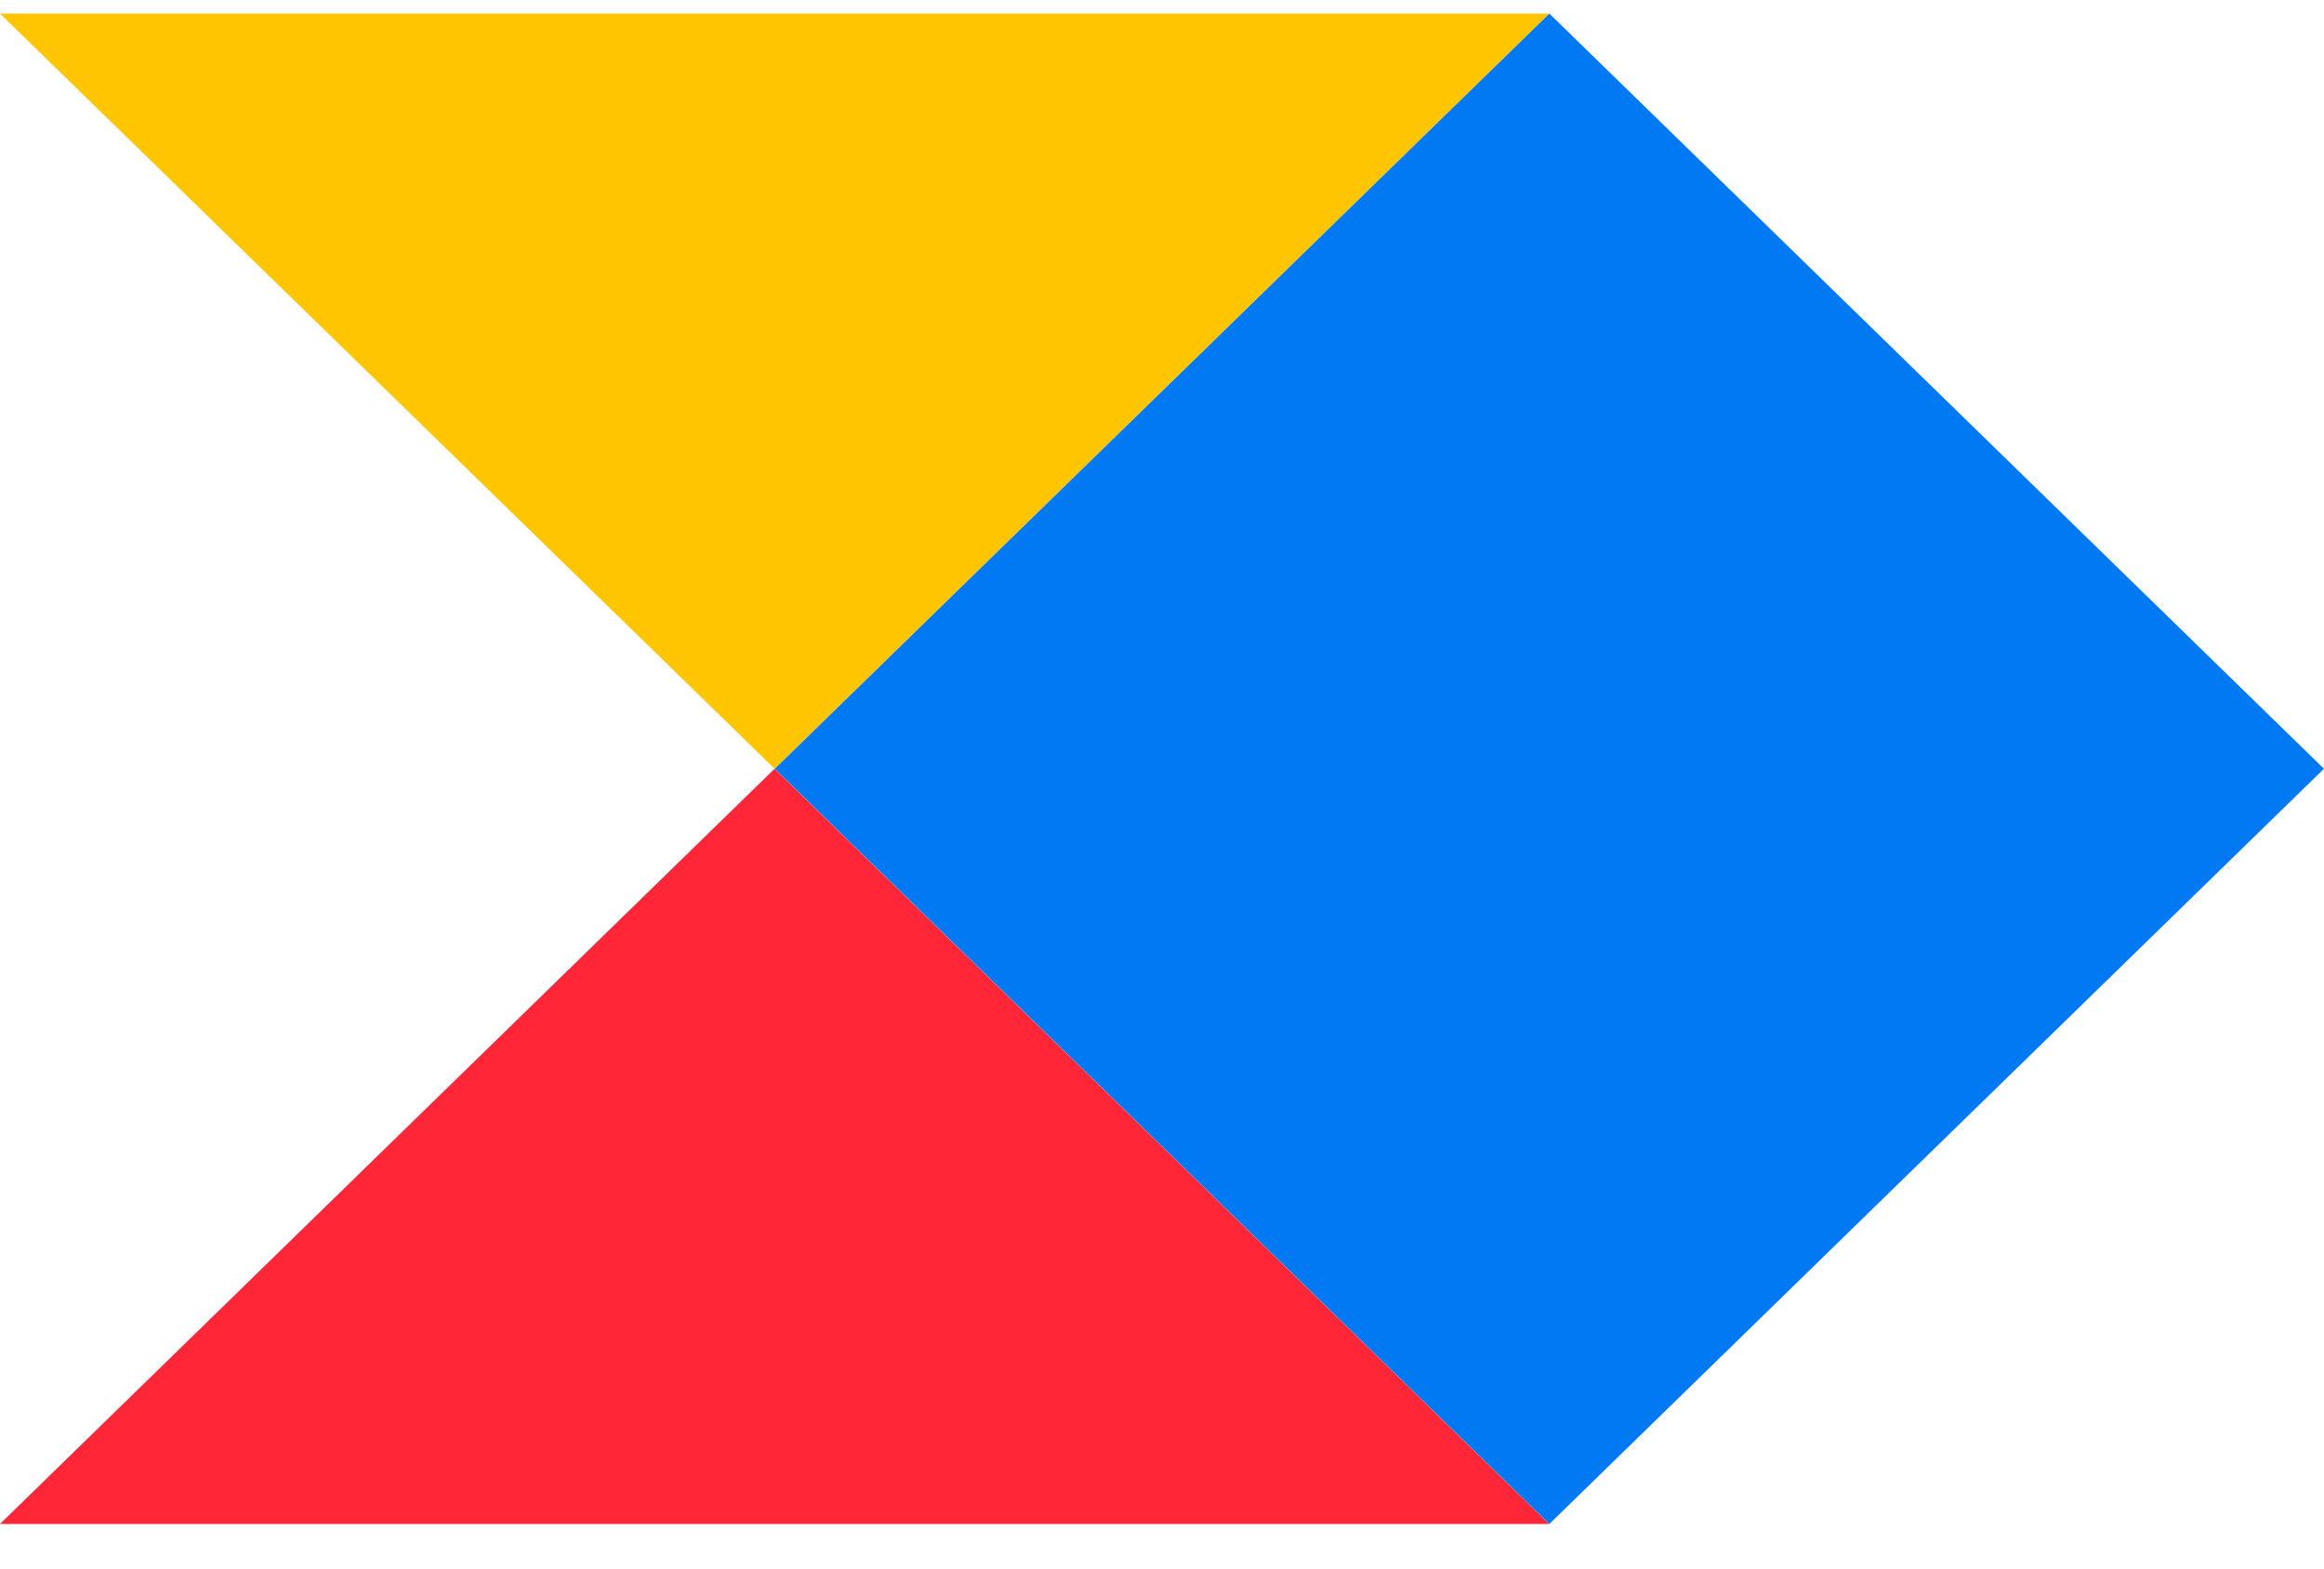 <svg width="40" height="27" viewBox="0 0 40 27" fill="none" xmlns="http://www.w3.org/2000/svg">
<g clip-path="url(#clip0)">
<path d="M13.332 13.233L26.665 26.233H0L13.332 13.233Z" fill="#FF2638"/>
<path d="M0 0.234L13.332 13.233L26.665 0.234H0Z" fill="#FFC600"/>
<path d="M13.335 13.233L26.667 26.233L39.999 13.233L26.667 0.234L13.335 13.233Z" fill="#0079F2"/>
</g>
<defs>
<clipPath id="clip0">
<rect width="40" height="26" fill="white" transform="translate(0 0.234)"/>
</clipPath>
</defs>
</svg>
